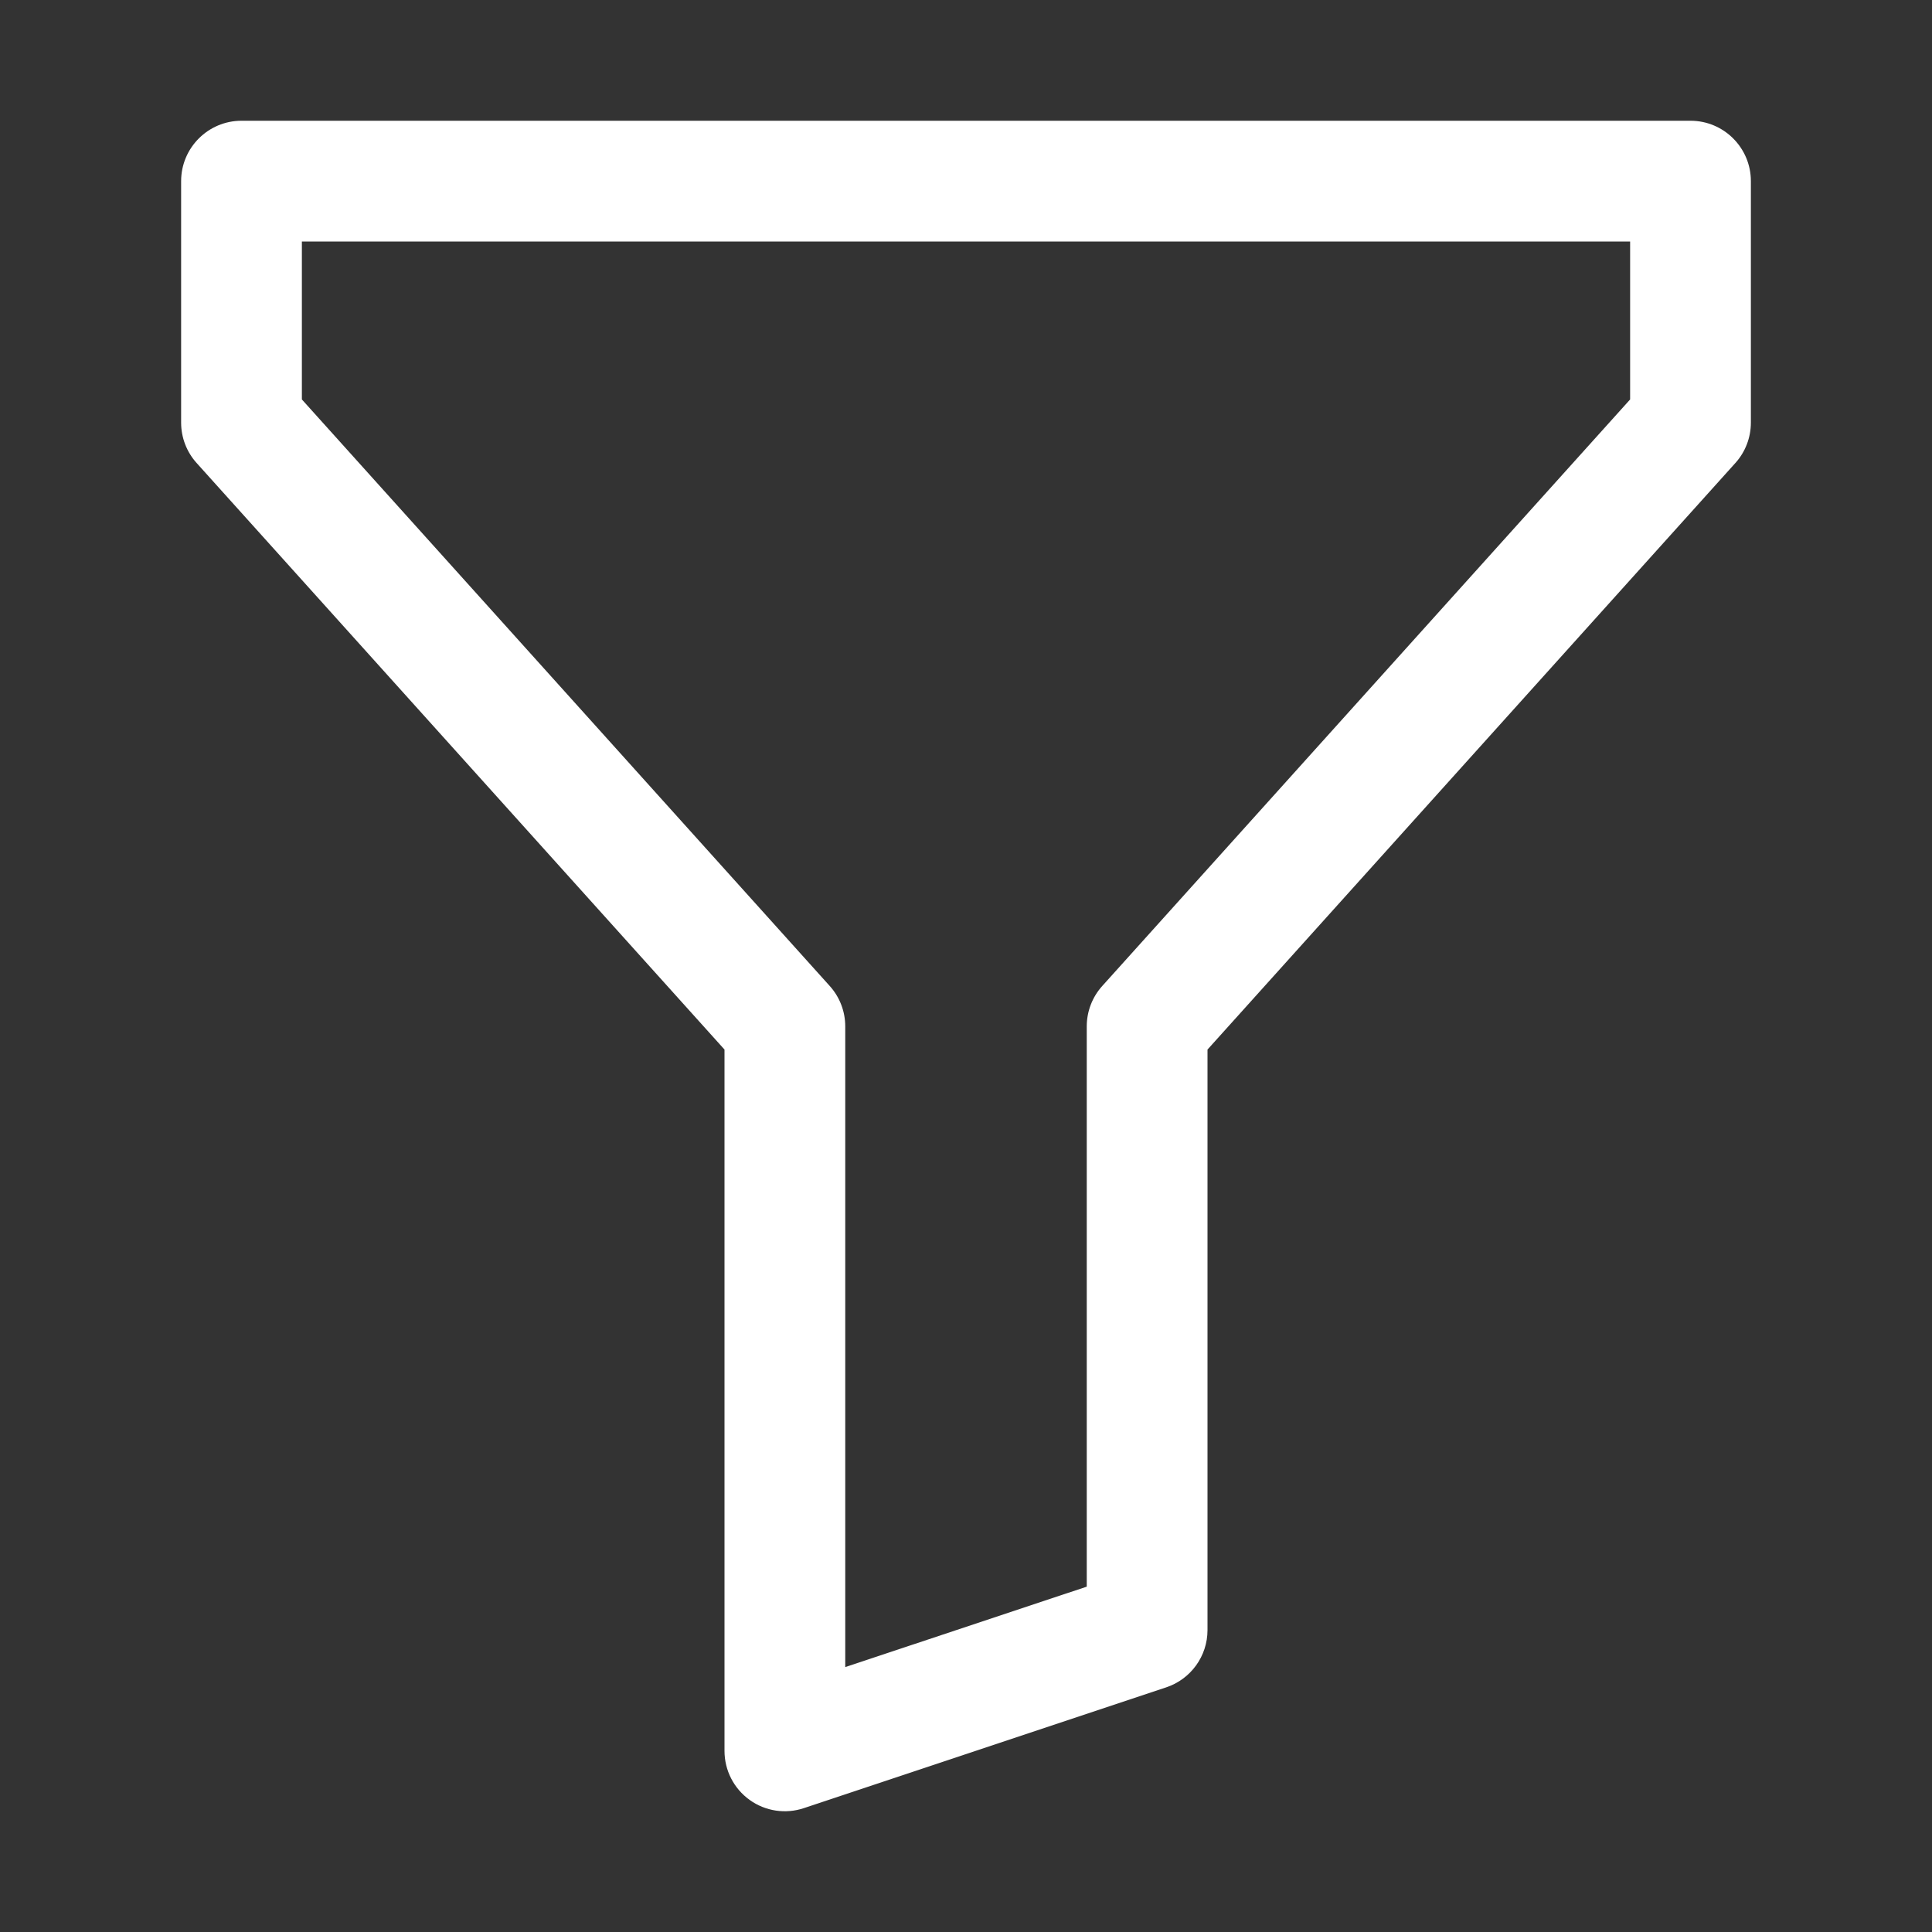 <svg width="16" height="16" viewBox="0 0 16 16" fill="none" xmlns="http://www.w3.org/2000/svg">
<rect x="0" y="0" width="16" height="16" fill="#333333" stroke="none"/>
<path d="M1.5 1.5C1.5 1.224 1.724 1 2 1H14C14.276 1 14.5 1.224 14.5 1.5V3.5C14.5 3.624 14.454 3.743 14.372 3.834L10 8.692V13.5C10 13.715 9.862 13.906 9.658 13.974L6.658 14.974C6.506 15.025 6.338 15 6.208 14.906C6.077 14.812 6 14.661 6 14.5V8.692L1.628 3.834C1.546 3.743 1.5 3.624 1.5 3.5V1.5ZM2.5 2V3.308L6.872 8.166C6.954 8.257 7 8.376 7 8.5V13.806L9 13.14V8.5C9 8.376 9.046 8.257 9.128 8.166L13.5 3.308V2H2.5Z" fill="white"/>
</svg>
